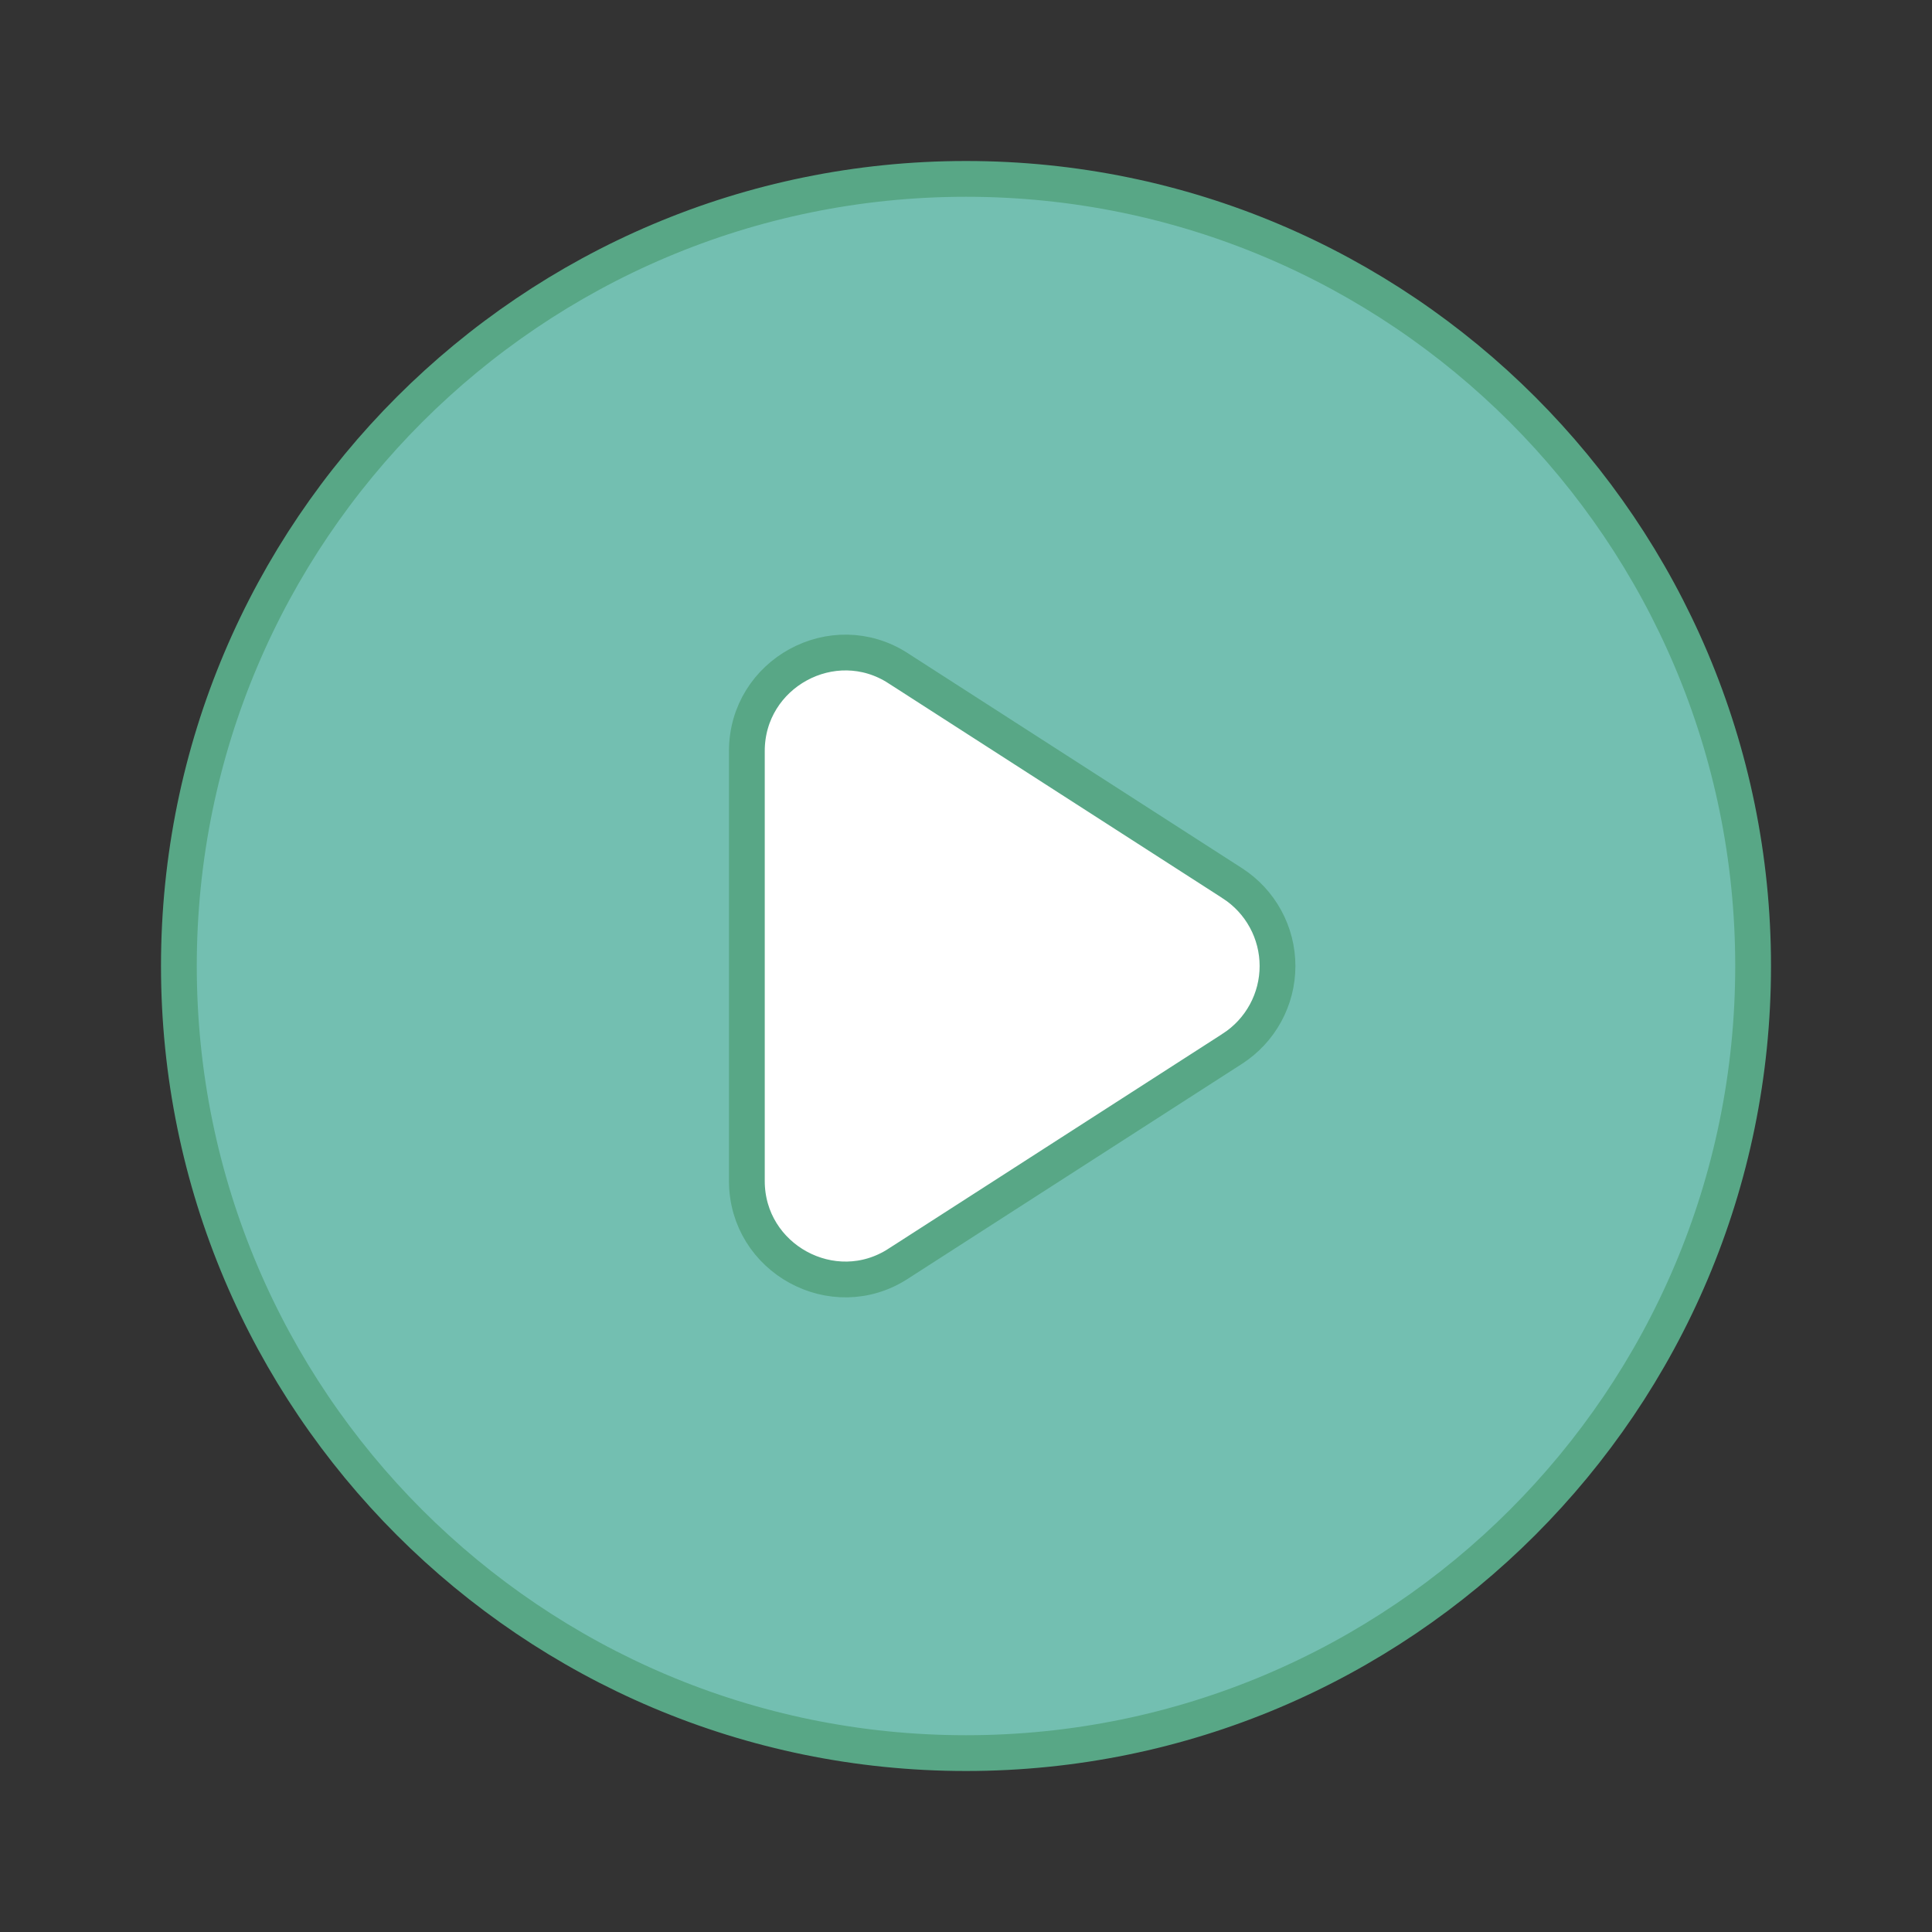 <svg width="54" height="54" viewBox="0 0 54 54" fill="none" xmlns="http://www.w3.org/2000/svg">
<rect x="0" y="0" width="54" height="54" fill="#333333" stroke="none"/>
<rect x="17.633" y="17.633" width="18.735" height="18.735" fill="white"/>
<path d="M34.449 24.69L34.448 24.689L25.113 18.684C25.113 18.683 25.112 18.683 25.112 18.683C23.291 17.498 20.875 18.822 20.875 20.992V33.008C20.875 35.178 23.291 36.502 25.112 35.317C25.112 35.317 25.113 35.317 25.113 35.316L34.448 29.311L34.449 29.31C34.835 29.061 35.152 28.719 35.372 28.315C35.592 27.912 35.707 27.459 35.707 27C35.707 26.541 35.592 26.088 35.372 25.685C35.152 25.281 34.835 24.939 34.449 24.69ZM5 27C5 14.856 14.856 5 27 5C39.144 5 49 14.856 49 27C49 39.144 39.144 49 27 49C14.856 49 5 39.144 5 27Z" fill="#73BFB1" stroke="#58A786"/>
</svg>
